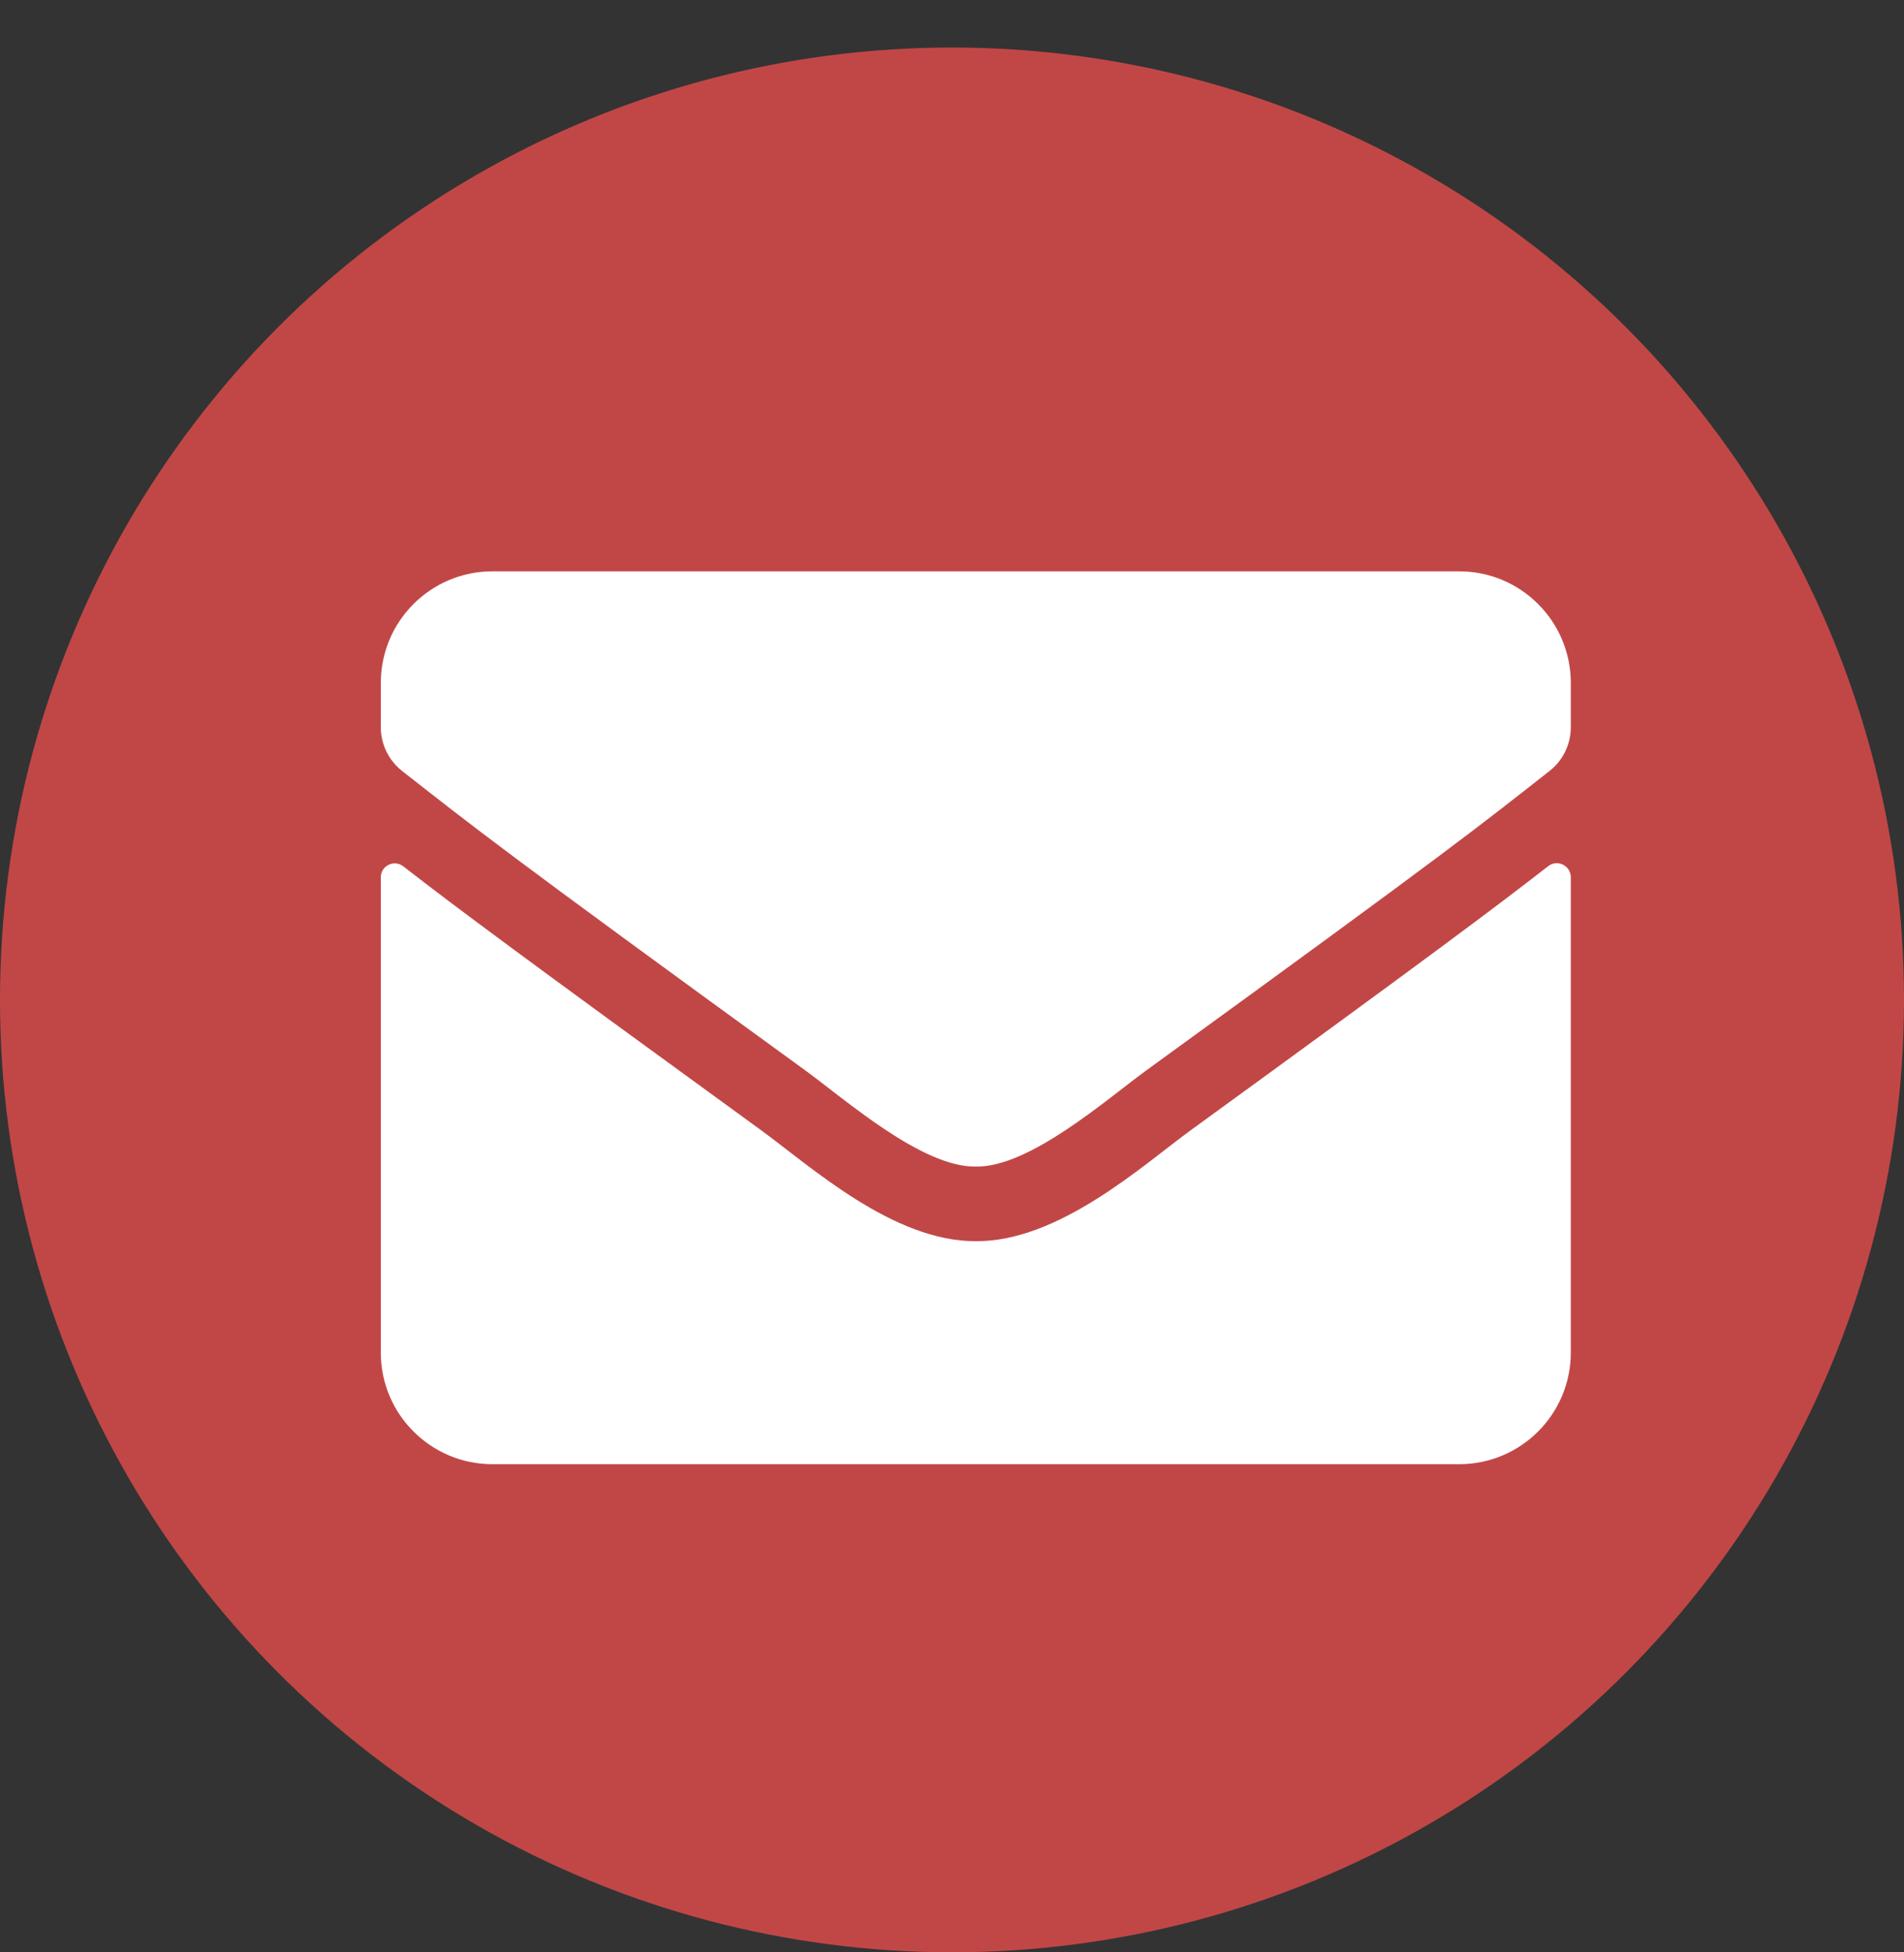 <svg width="40" height="41" viewBox="0 0 40 41" fill="none" xmlns="http://www.w3.org/2000/svg">
<rect x="0" y="0" width="40" height="41" fill="#333333" stroke="none"/>
<circle cx="20" cy="20.998" r="20" fill="#C14747"/>
<path d="M32.526 18.189C32.717 18.038 33 18.18 33 18.419V28.404C33 29.698 31.95 30.748 30.656 30.748H10.344C9.05 30.748 8 29.698 8 28.404V18.424C8 18.18 8.278 18.043 8.474 18.194C9.567 19.044 11.018 20.123 15.998 23.741C17.028 24.493 18.767 26.075 20.5 26.065C22.243 26.08 24.016 24.464 25.007 23.741C29.987 20.123 31.433 19.039 32.526 18.189ZM20.5 24.498C21.633 24.518 23.264 23.072 24.084 22.477C30.564 17.774 31.057 17.364 32.551 16.192C32.834 15.973 33 15.631 33 15.27V14.342C33 13.048 31.95 11.998 30.656 11.998H10.344C9.05 11.998 8 13.048 8 14.342V15.27C8 15.631 8.166 15.968 8.449 16.192C9.943 17.359 10.437 17.774 16.916 22.477C17.736 23.072 19.367 24.518 20.5 24.498Z" fill="white"/>
</svg>

